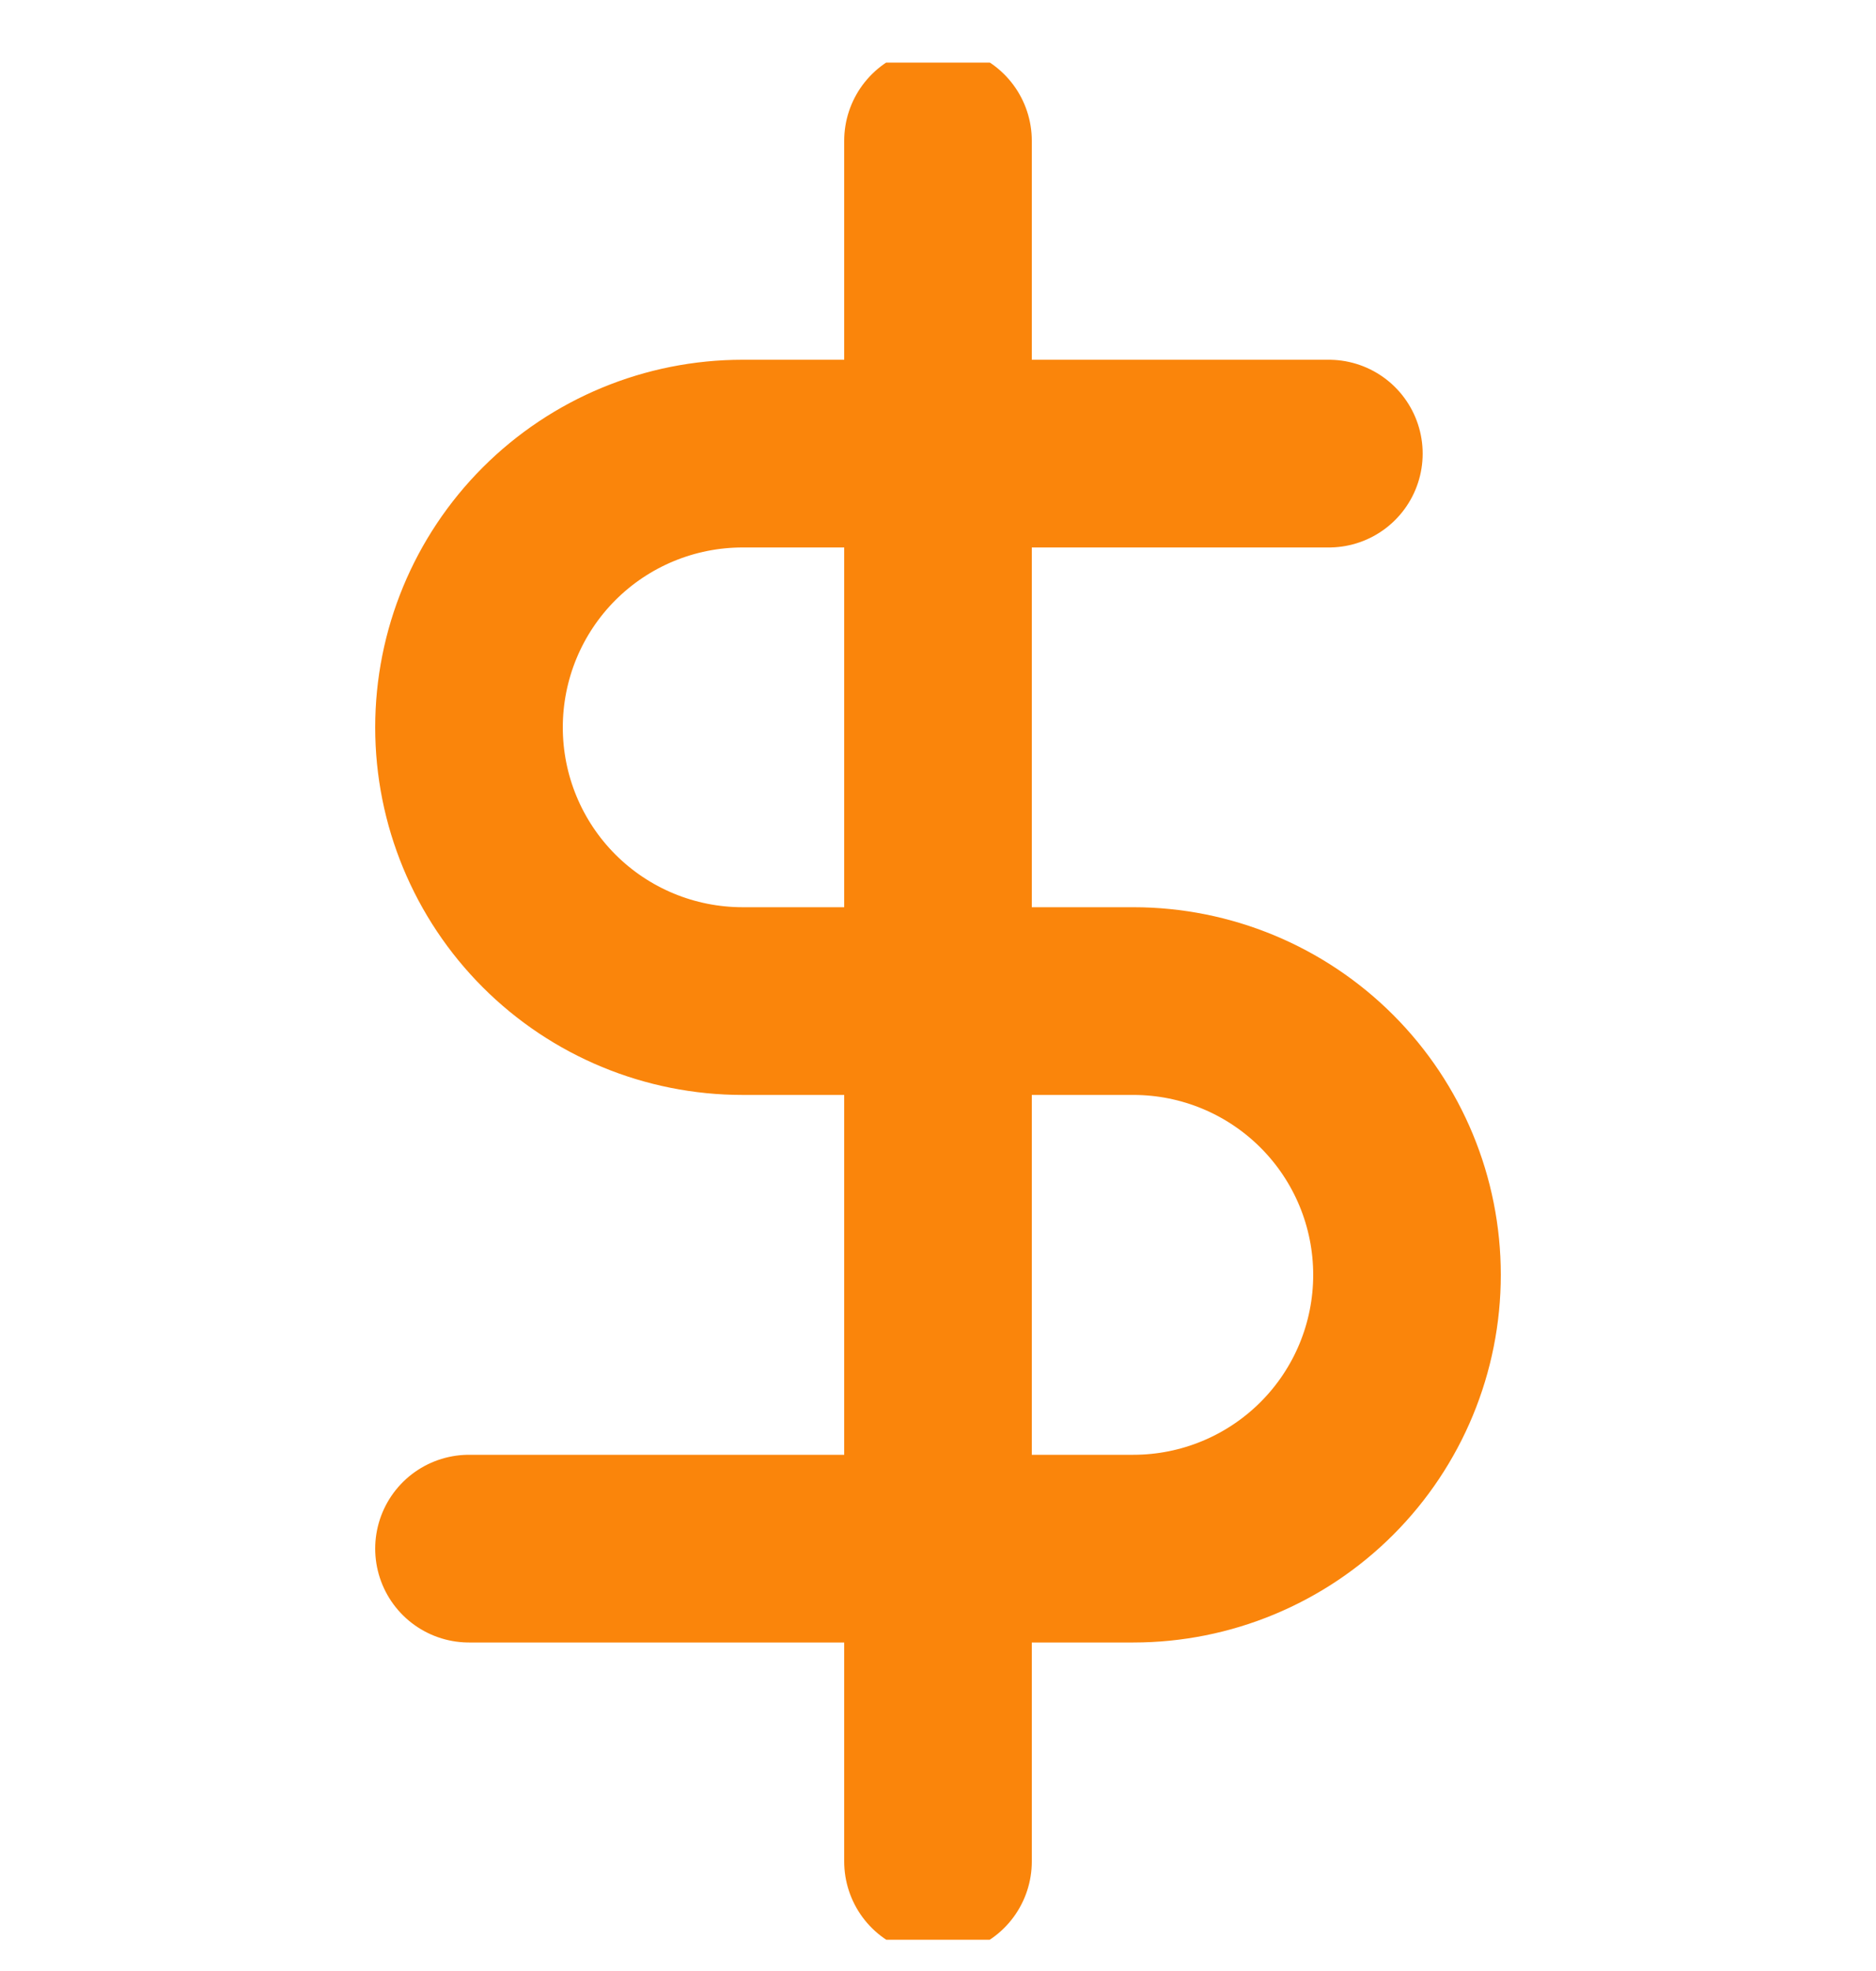 <svg width="20" height="21" viewBox="0 0 20 21" fill="none" xmlns="http://www.w3.org/2000/svg">
<g clip-path="url(#clip0)">
<path d="M10 1.5V19.833" stroke="#FA850B" stroke-width="2" stroke-linecap="round" stroke-linejoin="round"/>
<path d="M14.167 4.833H7.917C7.143 4.833 6.401 5.14 5.854 5.687C5.307 6.234 5 6.976 5 7.75C5 8.523 5.307 9.265 5.854 9.812C6.401 10.359 7.143 10.666 7.917 10.666H12.083C12.857 10.666 13.599 10.974 14.146 11.521C14.693 12.068 15 12.809 15 13.583C15 14.357 14.693 15.098 14.146 15.645C13.599 16.192 12.857 16.5 12.083 16.5H5" stroke="#FA850B" stroke-width="2" stroke-linecap="round" stroke-linejoin="round"/>
</g>
<defs>
<clipPath id="clip0">
<rect y="0.667" width="20" height="20" fill="white"/>
</clipPath>
</defs>
</svg>
